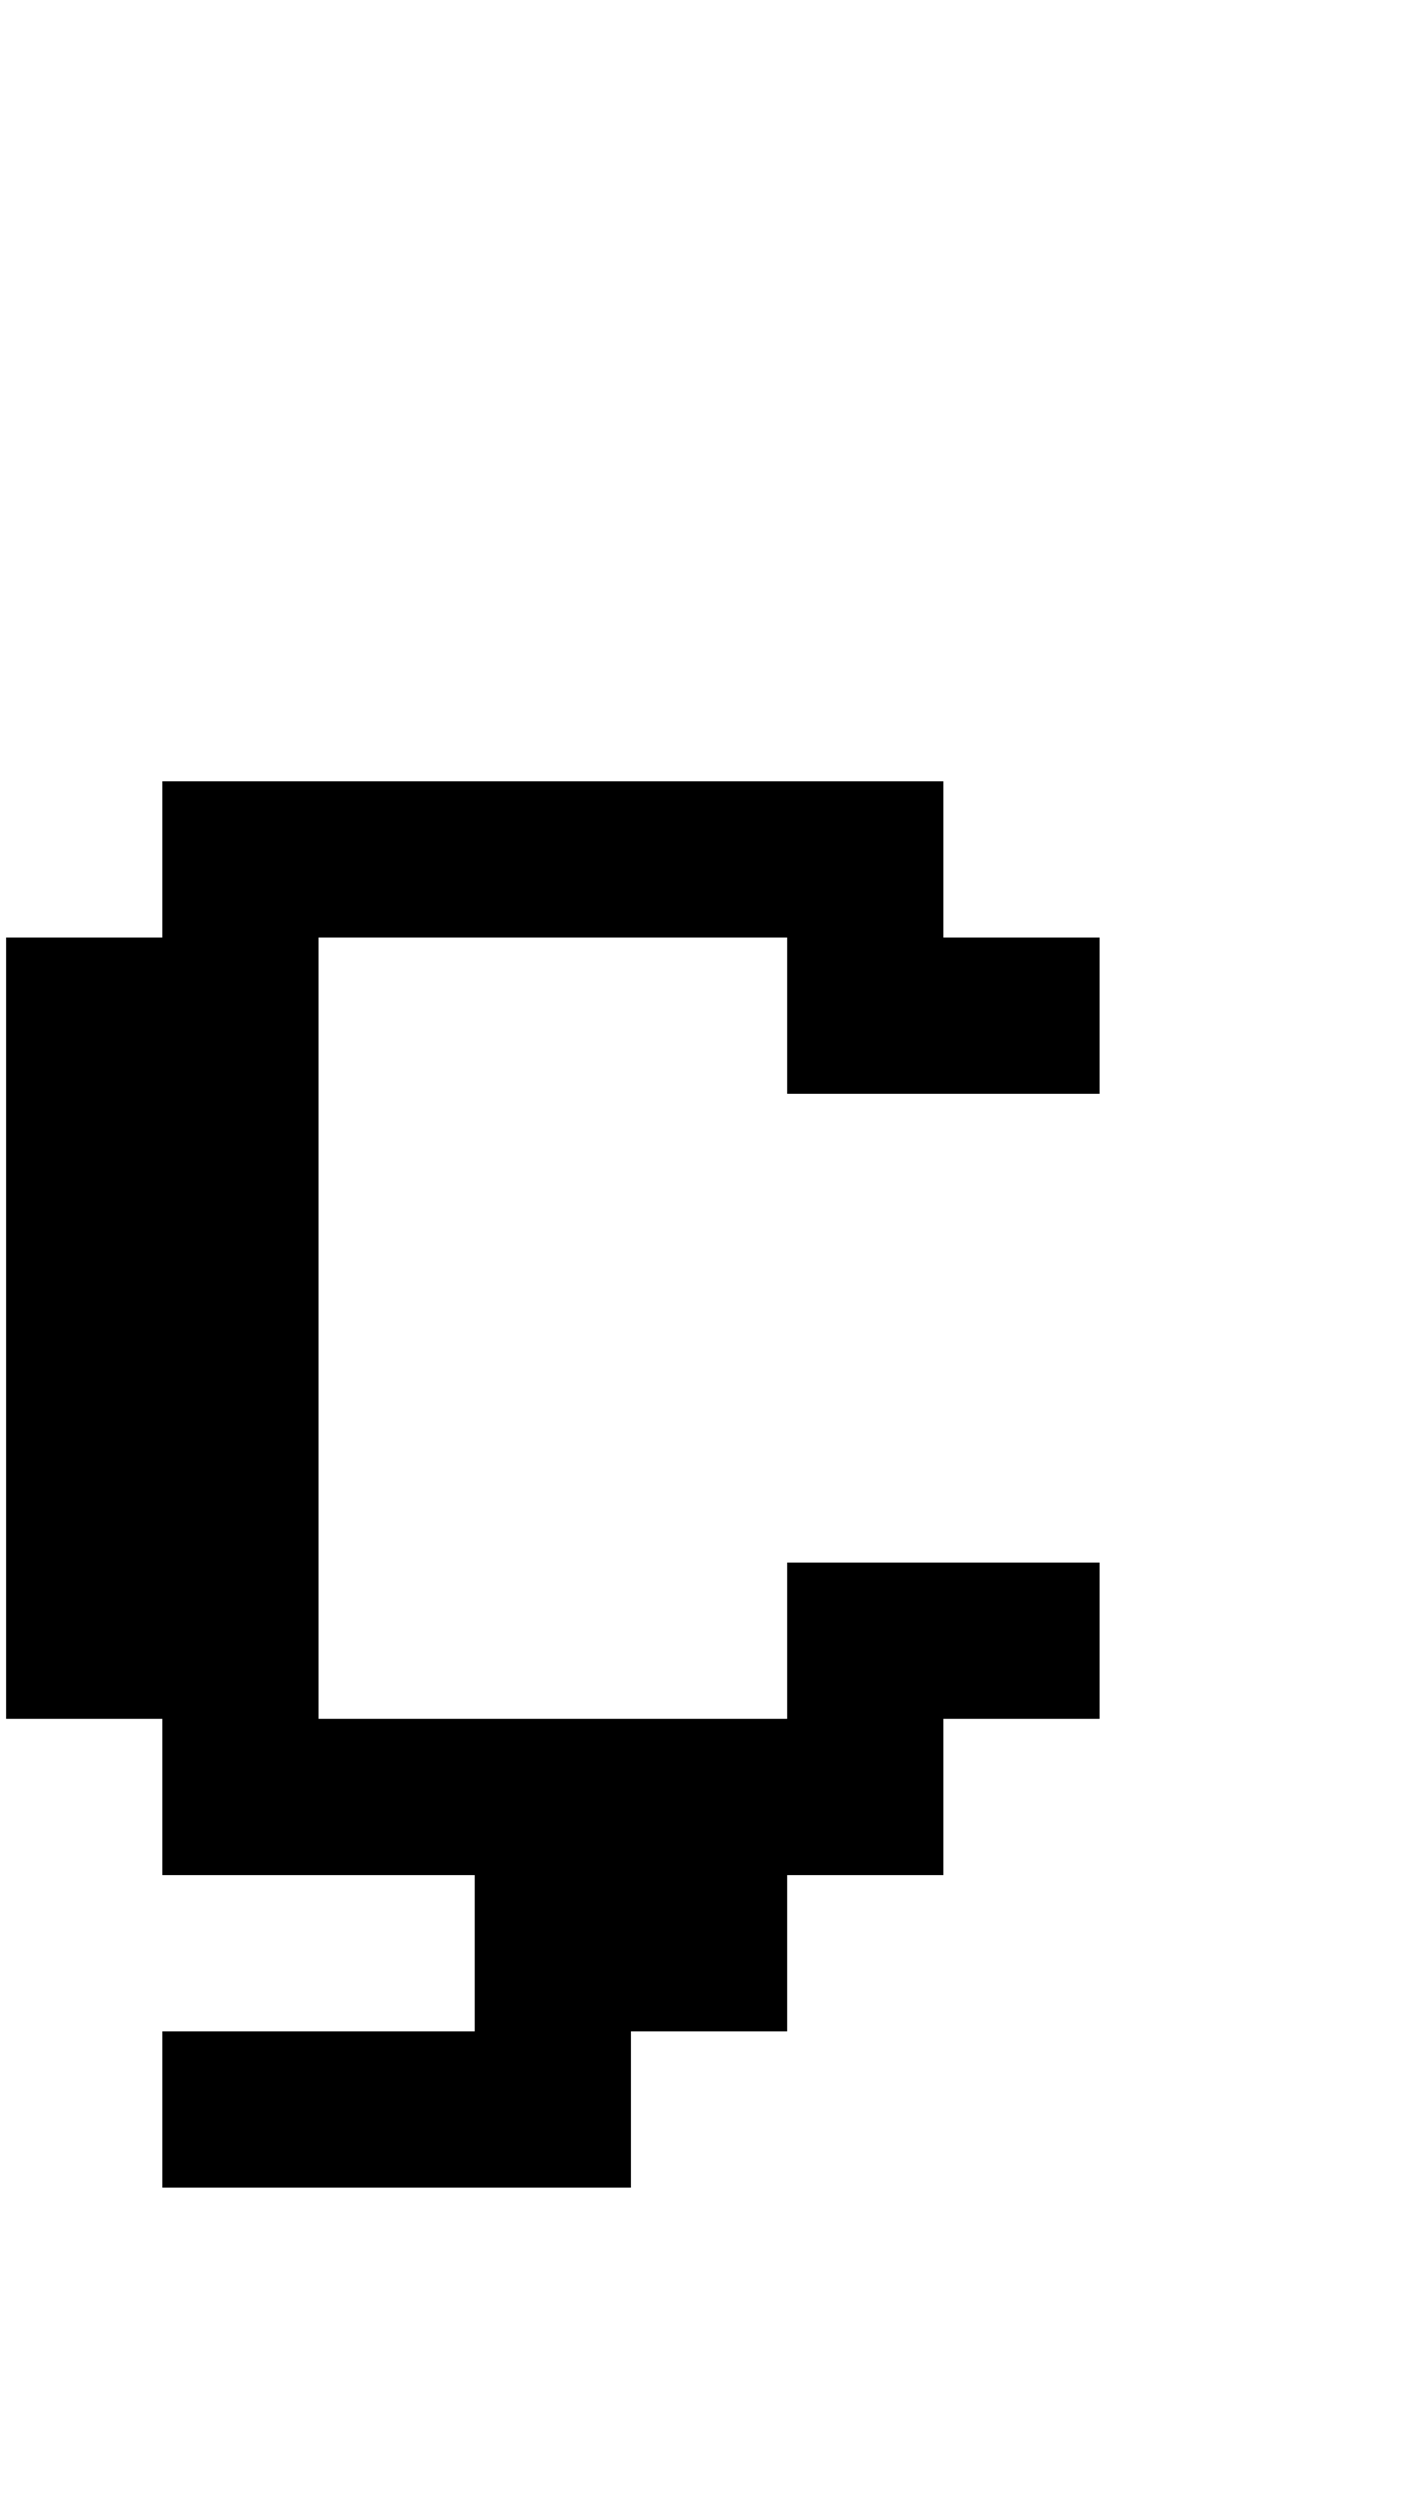 <?xml version="1.0" standalone="no"?>
<!DOCTYPE svg PUBLIC "-//W3C//DTD SVG 1.1//EN" "http://www.w3.org/Graphics/SVG/1.1/DTD/svg11.dtd" >
<svg xmlns="http://www.w3.org/2000/svg" xmlns:xlink="http://www.w3.org/1999/xlink" version="1.1" viewBox="-10 0 2314 4096">
   <path fill="currentColor"
d="M256 3328h512v-256h-512v-256h-256v-1280h256v-256h1280v256h256v256h-512v-256h-768v1280h768v-256h512v256h-256v256h-256v256h-256v256h-768v-256z" />
</svg>

